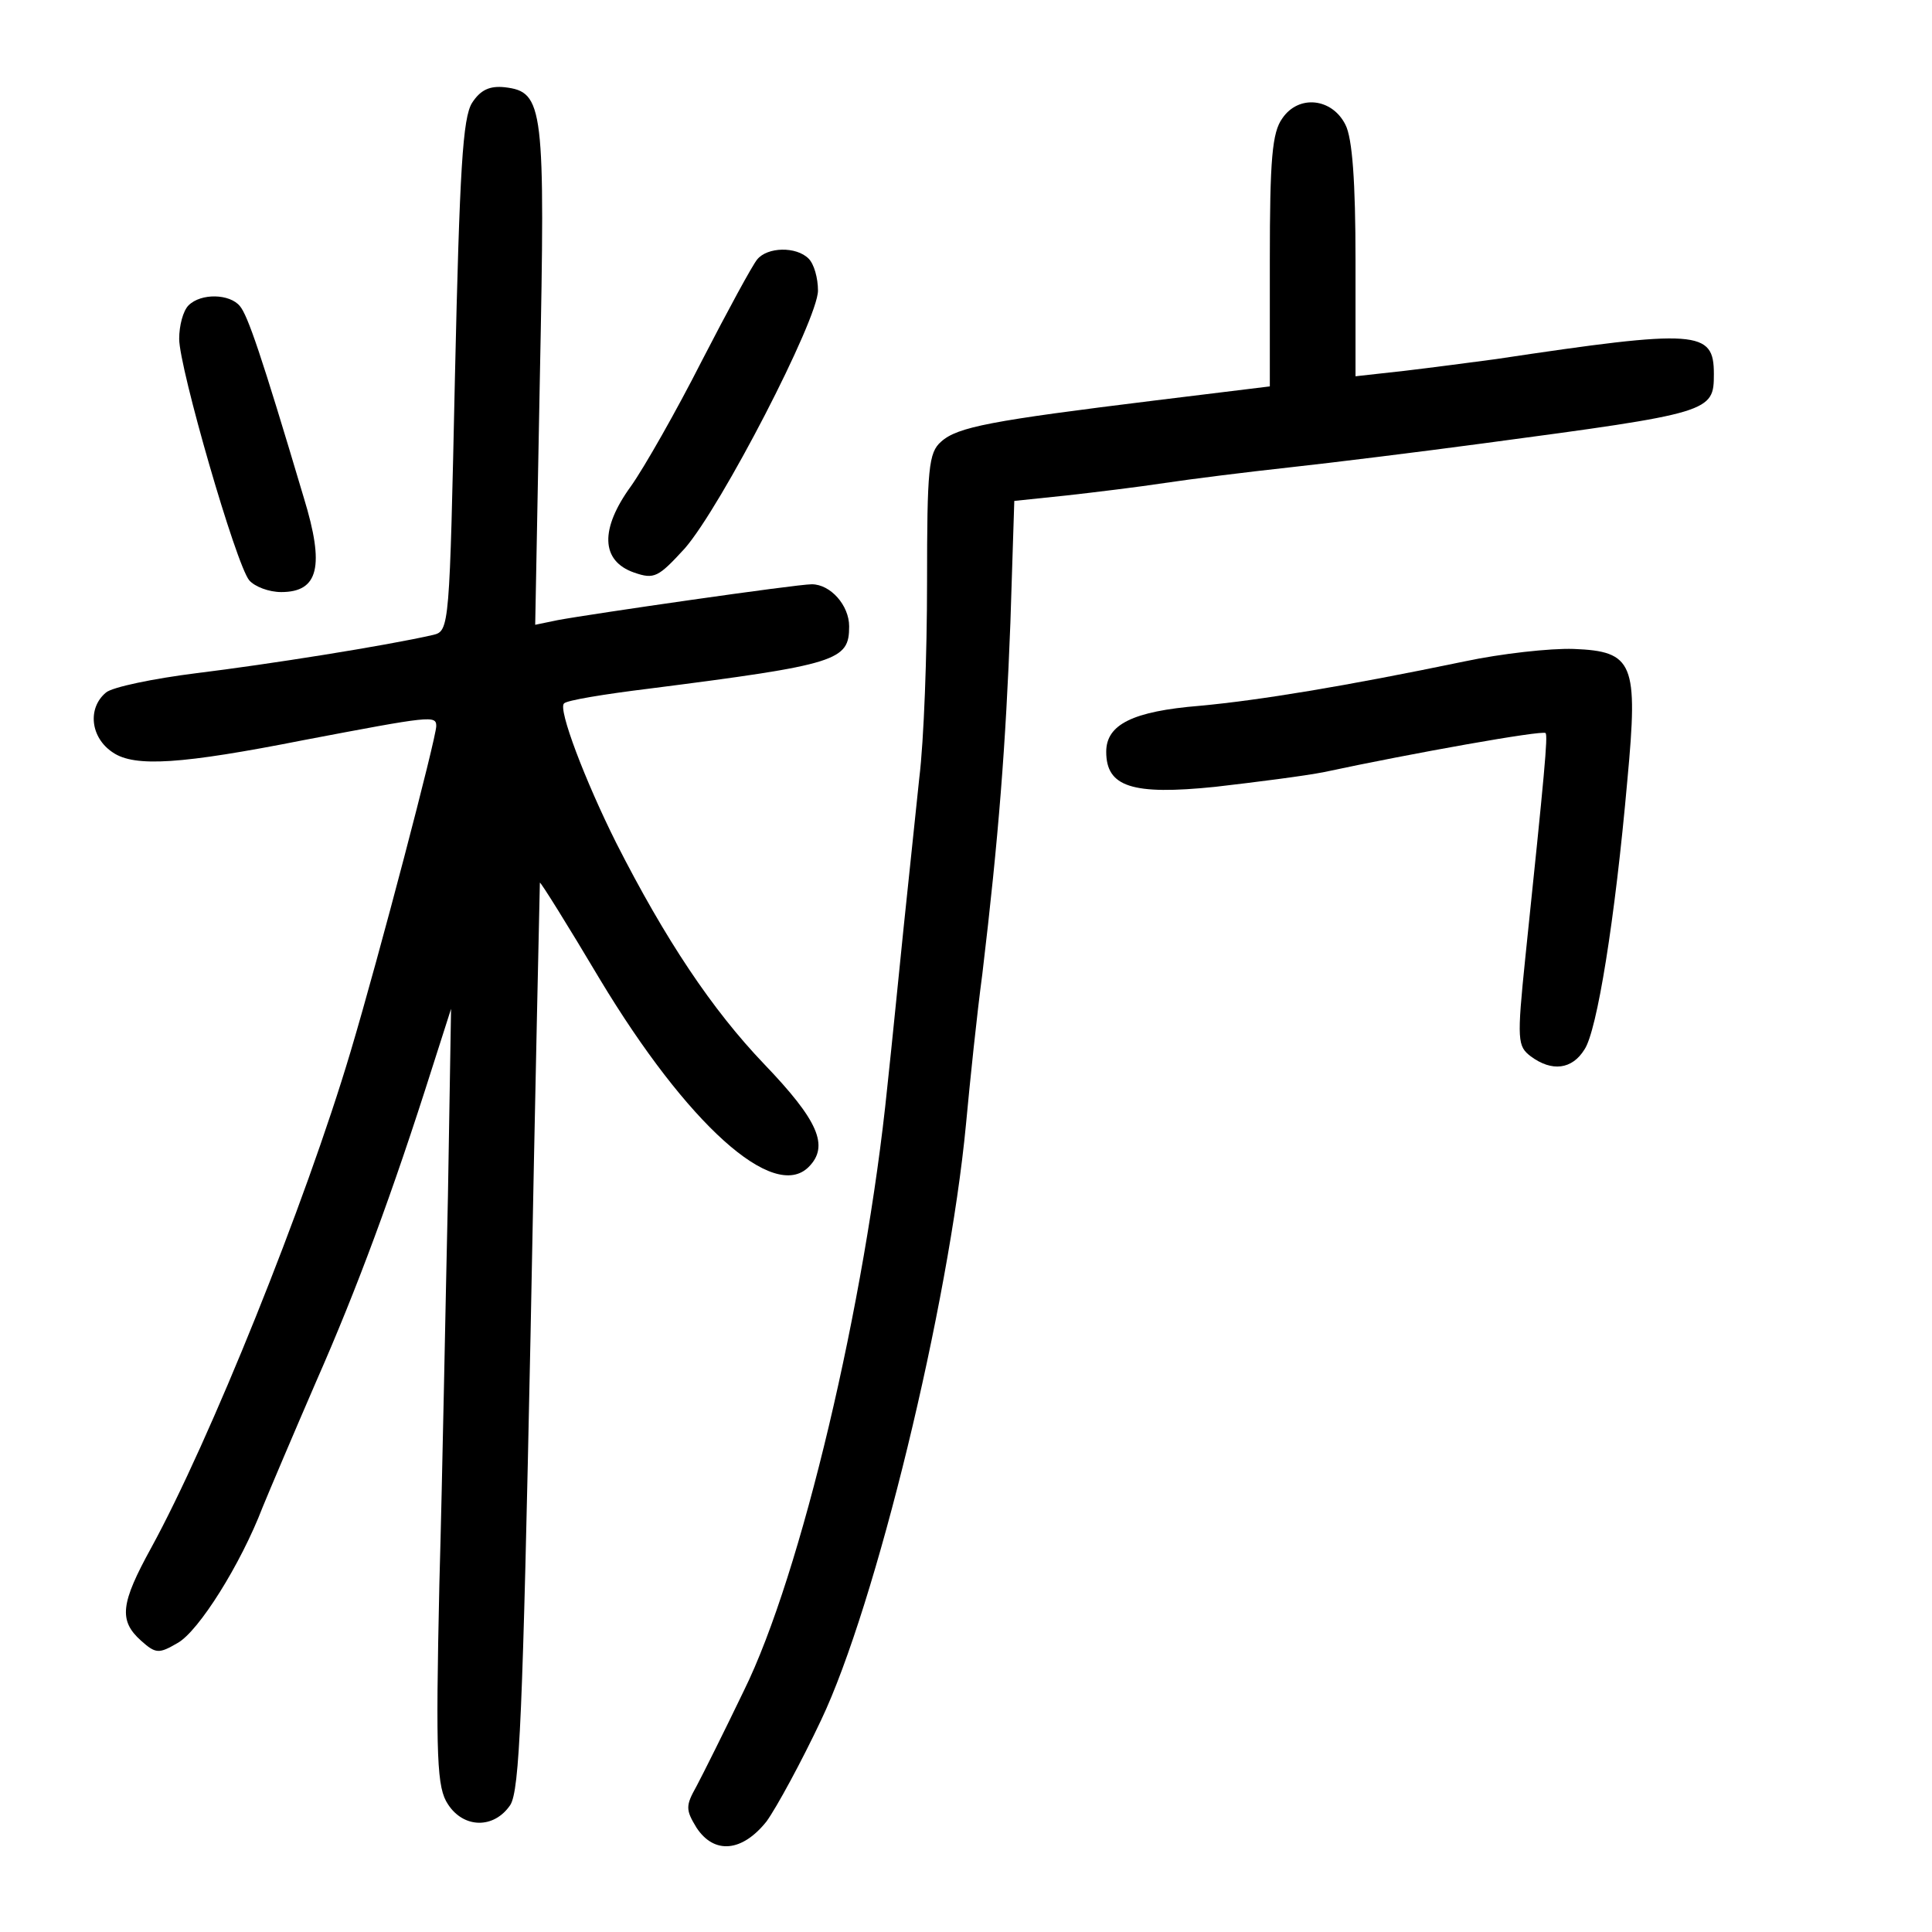 <?xml version="1.0" standalone="no"?>
<!DOCTYPE svg PUBLIC "-//W3C//DTD SVG 20010904//EN"
 "http://www.w3.org/TR/2001/REC-SVG-20010904/DTD/svg10.dtd">
<svg version="1.0" xmlns="http://www.w3.org/2000/svg"
 width="248pt" height="248pt" viewBox="0 0 248 248"
 preserveAspectRatio="xMidYMid meet">
<g transform="translate(0,248) scale(0.1,-0.1)"
fill="#000000" stroke="none">
<path d="M606 2348 c-12 -19 -16 -85 -22 -351 -7 -322 -7 -327 -28 -332 -61
-14 -213 -38 -303 -49 -56 -7 -109 -18 -117 -25 -24 -20 -20 -58 9 -77 28 -19
88 -15 245 16 163 31 170 32 170 18 0 -15 -73 -294 -110 -418 -58 -195 -181
-500 -256 -637 -39 -71 -42 -93 -13 -119 19 -17 23 -17 47 -3 27 15 81 101
109 174 9 22 40 95 69 162 52 118 98 242 149 403 l24 75 -4 -240 c-3 -132 -7
-356 -11 -498 -5 -226 -3 -262 11 -283 20 -31 59 -32 80 -1 12 19 16 117 26
602 6 319 12 581 12 582 1 1 36 -55 77 -124 112 -186 223 -286 268 -241 27 27
12 60 -57 132 -67 70 -127 160 -190 284 -40 80 -75 172 -67 179 3 4 52 12 109
19 243 31 257 36 257 80 0 27 -24 54 -48 54 -20 0 -283 -38 -326 -46 l-29 -6
6 318 c7 348 5 366 -45 372 -19 2 -31 -3 -42 -20z"/>
<path d="M1646 2328 c-13 -18 -16 -52 -16 -183 l0 -161 -147 -18 c-211 -26
-254 -34 -275 -53 -16 -14 -18 -34 -18 -181 0 -91 -4 -203 -10 -251 -5 -47
-14 -133 -20 -191 -6 -58 -15 -150 -21 -205 -28 -277 -111 -627 -184 -775 -25
-52 -53 -108 -61 -123 -14 -25 -14 -30 0 -53 23 -35 59 -31 90 8 13 18 45 77
70 130 70 147 164 533 186 765 5 54 14 141 21 193 21 176 30 294 36 451 l5
156 67 7 c36 4 93 11 126 16 33 5 105 14 160 20 55 6 168 20 250 31 292 39
295 40 295 89 0 56 -20 58 -280 19 -30 -4 -83 -11 -117 -15 l-63 -7 0 149 c0
100 -4 157 -13 174 -17 34 -60 39 -81 8z"/>
<path d="M972 2147 c-6 -7 -38 -66 -71 -130 -33 -65 -74 -137 -91 -161 -40
-55 -39 -96 4 -111 26 -9 31 -6 65 31 47 54 171 294 171 331 0 16 -5 34 -12
41 -16 16 -53 15 -66 -1z"/>
<path d="M242 2088 c-7 -7 -12 -26 -12 -43 0 -37 73 -290 90 -310 7 -8 25 -15
41 -15 48 0 56 33 29 121 -55 185 -72 234 -82 246 -13 16 -50 17 -66 1z"/>
<path d="M1880 1631 c-154 -32 -264 -50 -340 -57 -86 -7 -120 -24 -120 -59 0
-45 33 -56 140 -45 52 6 115 14 140 19 112 24 280 54 284 50 3 -4 -1 -48 -26
-288 -11 -107 -10 -114 7 -127 27 -20 53 -17 69 9 16 24 39 165 55 346 14 150
8 165 -69 168 -30 1 -93 -6 -140 -16z"/>
</g>
</svg>
